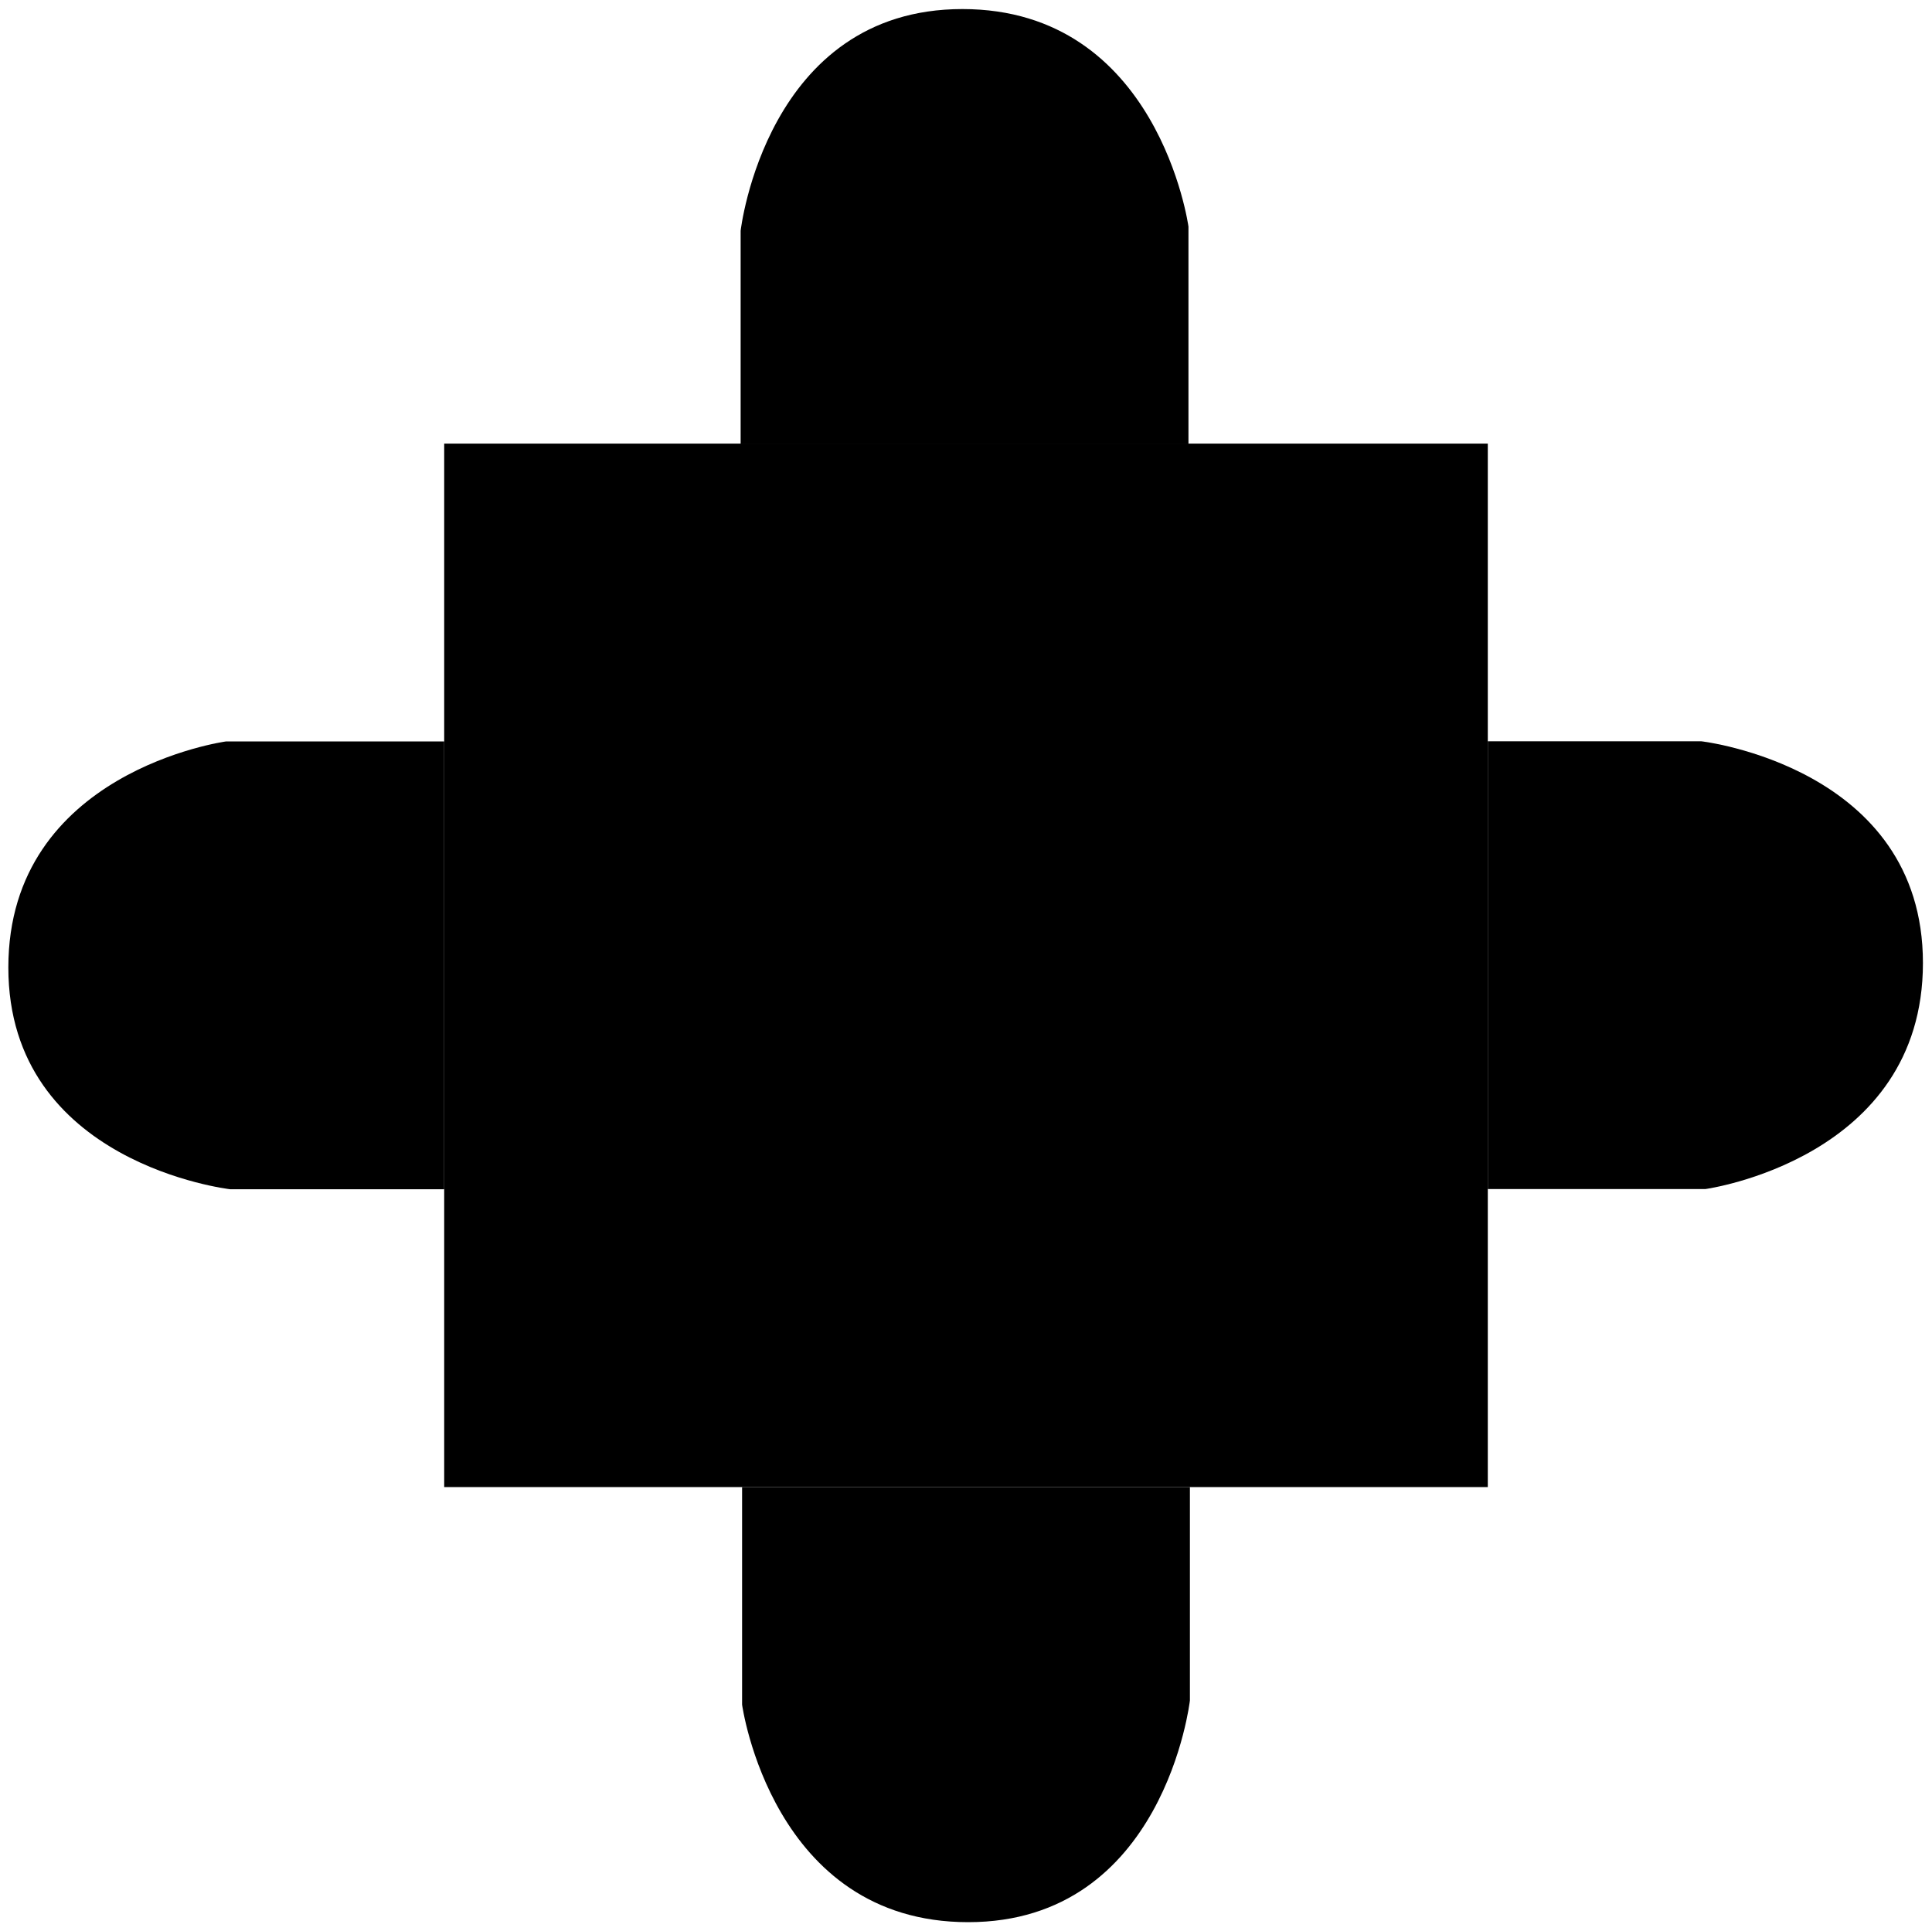 <svg id="Layer_1" data-name="Layer 1" xmlns="http://www.w3.org/2000/svg" viewBox="0 0 106.56 106.53"><title>table_square_4</title><path class="cls-1" d="M305.86,371.54h-24.7V359.77s1.4-12.23,12.23-12.23,12.47,12,12.47,12v12Z" transform="translate(-240.31 -347.04)"/><path class="cls-1" d="M281.24,429.07h24.7v11.77s-1.4,12.23-12.23,12.23-12.47-12-12.47-12v-12Z" transform="translate(-240.31 -347.04)"/><path class="cls-1" d="M322.37,412.63v-24.7h11.77s12.23,1.4,12.23,12.23-12,12.47-12,12.47h-12Z" transform="translate(-240.31 -347.04)"/><path class="cls-1" d="M264.81,387.94v24.7H253s-12.23-1.4-12.23-12.23,12-12.47,12-12.47h12Z" transform="translate(-240.31 -347.04)"/><rect class="cls-1" x="24.5" y="24.47" width="57.56" height="57.56"/></svg>
